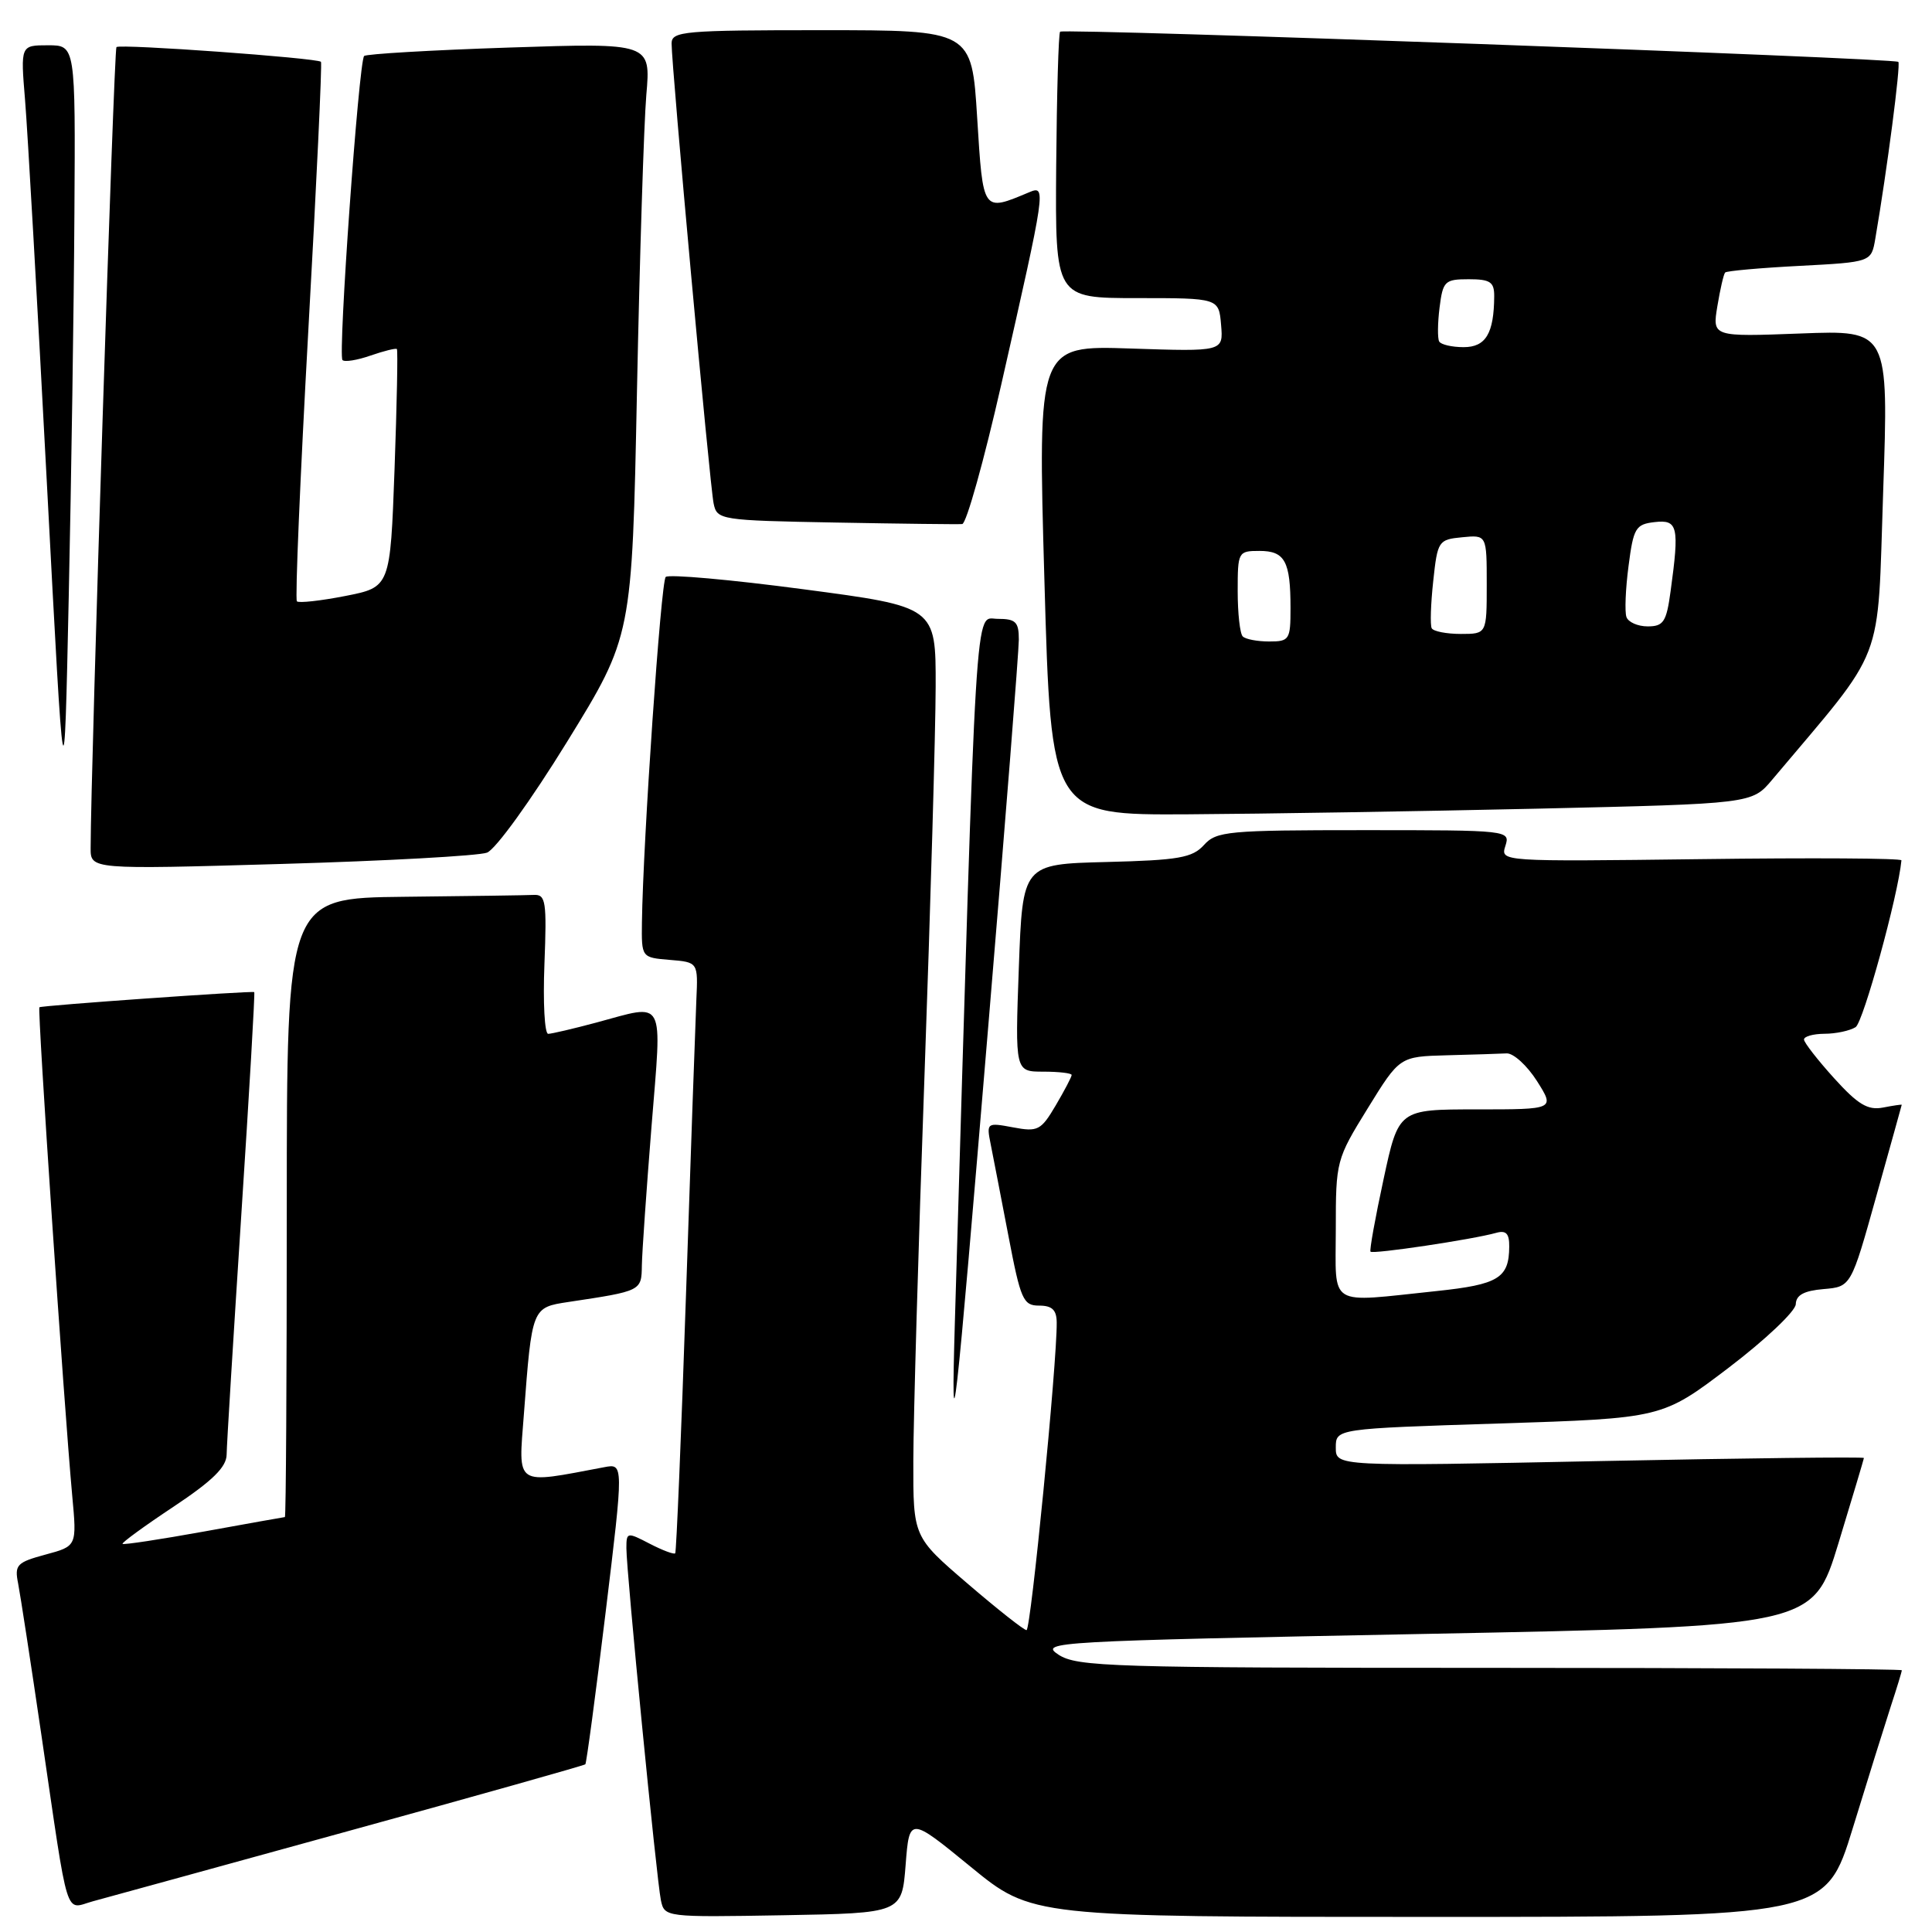 <?xml version="1.0" encoding="UTF-8" standalone="no"?>
<!DOCTYPE svg PUBLIC "-//W3C//DTD SVG 1.1//EN" "http://www.w3.org/Graphics/SVG/1.1/DTD/svg11.dtd" >
<svg xmlns="http://www.w3.org/2000/svg" xmlns:xlink="http://www.w3.org/1999/xlink" version="1.1" viewBox="0 0 256 256">
 <g >
 <path fill="currentColor"
d=" M 120.00 247.11 C 120.50 240.72 120.50 240.72 128.62 247.36 C 136.73 254.00 136.73 254.00 189.31 254.00 C 241.89 254.00 241.89 254.00 245.50 242.25 C 247.48 235.79 249.76 228.51 250.55 226.07 C 251.35 223.64 252.00 221.50 252.00 221.32 C 252.00 221.14 227.46 221.00 197.46 221.00 C 147.21 221.00 142.72 220.86 140.25 219.25 C 137.68 217.56 139.48 217.46 188.91 216.50 C 240.24 215.50 240.24 215.50 243.60 204.50 C 245.44 198.45 246.96 193.36 246.98 193.19 C 246.99 193.03 231.25 193.21 212.00 193.60 C 177.00 194.31 177.00 194.31 177.00 191.81 C 177.00 189.31 177.00 189.31 198.62 188.62 C 220.24 187.93 220.24 187.93 229.07 181.22 C 233.93 177.52 237.92 173.74 237.95 172.81 C 237.99 171.60 239.04 171.03 241.63 170.81 C 245.27 170.50 245.27 170.50 248.62 158.50 C 250.47 151.90 251.98 146.45 251.99 146.39 C 251.99 146.33 250.87 146.49 249.49 146.76 C 247.49 147.14 246.18 146.35 243.03 142.87 C 240.86 140.47 239.06 138.16 239.04 137.75 C 239.02 137.34 240.24 136.99 241.75 136.98 C 243.26 136.98 245.12 136.58 245.88 136.10 C 246.89 135.45 251.51 118.68 251.95 114.00 C 251.98 113.72 240.03 113.65 225.41 113.84 C 198.82 114.17 198.81 114.17 199.47 112.09 C 200.13 110.02 199.95 110.00 180.72 110.00 C 162.68 110.00 161.18 110.14 159.53 111.97 C 157.99 113.66 156.20 113.98 146.62 114.22 C 135.50 114.50 135.50 114.50 135.00 128.25 C 134.50 142.00 134.50 142.00 138.25 142.00 C 140.31 142.00 142.00 142.20 142.00 142.44 C 142.00 142.69 141.05 144.50 139.89 146.47 C 137.93 149.79 137.52 150.00 134.23 149.38 C 130.76 148.73 130.70 148.77 131.27 151.61 C 131.59 153.20 132.64 158.66 133.62 163.75 C 135.24 172.23 135.58 173.00 137.69 173.00 C 139.41 173.00 140.01 173.57 140.02 175.25 C 140.07 180.56 136.59 216.00 136.02 216.00 C 135.67 216.00 132.15 213.22 128.19 209.82 C 121.00 203.65 121.00 203.65 121.02 193.57 C 121.03 188.03 121.69 165.05 122.50 142.50 C 123.30 119.95 123.97 96.75 123.98 90.95 C 124.00 80.40 124.00 80.40 106.46 78.08 C 96.81 76.80 88.60 76.07 88.21 76.45 C 87.57 77.09 85.21 111.39 85.06 122.19 C 85.00 126.88 85.00 126.88 88.75 127.19 C 92.50 127.50 92.50 127.50 92.27 132.50 C 92.15 135.25 91.53 152.80 90.90 171.50 C 90.27 190.20 89.62 205.65 89.47 205.82 C 89.31 206.00 87.79 205.43 86.09 204.55 C 83.09 202.99 83.00 203.01 83.00 205.15 C 83.00 208.28 87.00 249.03 87.57 251.78 C 88.05 254.04 88.12 254.05 103.78 253.78 C 119.50 253.50 119.50 253.50 120.00 247.11 Z  M 46.39 242.56 C 63.37 237.89 77.40 233.93 77.56 233.78 C 77.71 233.62 78.92 224.59 80.24 213.71 C 82.64 193.92 82.64 193.92 80.07 194.41 C 68.08 196.67 68.68 197.07 69.42 187.36 C 70.49 173.24 70.48 173.25 75.31 172.52 C 85.02 171.06 85.00 171.07 85.05 167.67 C 85.08 165.93 85.66 157.64 86.33 149.25 C 87.72 131.92 88.30 133.00 79.00 135.50 C 75.97 136.31 73.11 136.98 72.64 136.99 C 72.16 136.99 71.94 132.84 72.14 127.75 C 72.46 119.45 72.32 118.51 70.75 118.58 C 69.79 118.63 62.03 118.74 53.50 118.83 C 38.00 119.00 38.00 119.00 38.00 160.00 C 38.00 182.55 37.89 201.01 37.75 201.02 C 37.61 201.03 32.78 201.89 27.00 202.94 C 21.23 203.98 16.39 204.72 16.24 204.57 C 16.09 204.43 19.13 202.21 22.99 199.65 C 28.16 196.21 30.01 194.40 30.03 192.74 C 30.04 191.51 30.92 177.24 31.97 161.03 C 33.03 144.82 33.80 131.51 33.69 131.46 C 33.29 131.27 5.49 133.23 5.22 133.47 C 4.94 133.73 8.46 186.03 9.57 198.19 C 10.19 204.87 10.19 204.87 6.03 205.99 C 2.23 207.02 1.91 207.35 2.40 209.81 C 2.69 211.29 4.09 220.38 5.50 230.00 C 9.17 255.03 8.53 252.97 12.31 251.93 C 14.06 251.46 29.40 247.24 46.39 242.56 Z  M 130.99 135.50 C 133.20 109.10 135.00 86.26 135.00 84.75 C 135.00 82.40 134.59 82.00 132.18 82.00 C 129.12 82.00 129.45 76.61 126.53 175.00 C 125.97 194.13 126.48 189.59 130.99 135.50 Z  M 64.53 112.98 C 65.67 112.55 70.36 106.05 75.16 98.26 C 83.75 84.31 83.75 84.31 84.40 51.91 C 84.76 34.08 85.32 16.39 85.64 12.59 C 86.24 5.68 86.24 5.68 67.49 6.30 C 57.18 6.64 48.52 7.15 48.25 7.42 C 47.54 8.13 44.76 47.09 45.38 47.71 C 45.66 48.00 47.34 47.73 49.11 47.11 C 50.88 46.50 52.44 46.11 52.59 46.25 C 52.73 46.40 52.59 53.55 52.28 62.16 C 51.71 77.80 51.71 77.80 45.76 78.97 C 42.48 79.61 39.60 79.93 39.34 79.68 C 39.09 79.42 39.77 63.30 40.85 43.86 C 41.94 24.41 42.69 8.36 42.53 8.19 C 42.01 7.68 15.87 5.79 15.43 6.24 C 15.09 6.57 12.03 101.54 12.01 112.36 C 12.00 115.21 12.00 115.21 37.25 114.48 C 51.14 114.08 63.42 113.40 64.53 112.98 Z  M 203.82 107.15 C 232.15 106.50 232.15 106.50 234.82 103.32 C 250.03 85.24 248.72 88.65 249.53 65.12 C 250.26 43.74 250.26 43.74 238.58 44.19 C 226.89 44.63 226.89 44.63 227.56 40.57 C 227.93 38.33 228.39 36.33 228.59 36.11 C 228.78 35.90 233.22 35.50 238.45 35.23 C 247.96 34.73 247.96 34.73 248.49 31.61 C 250.05 22.53 251.87 8.53 251.54 8.20 C 251.02 7.69 140.95 3.72 140.47 4.20 C 140.26 4.41 140.03 12.44 139.95 22.04 C 139.82 39.50 139.82 39.50 150.66 39.50 C 161.50 39.50 161.50 39.50 161.80 43.05 C 162.10 46.59 162.10 46.59 149.80 46.18 C 137.50 45.77 137.50 45.77 138.39 76.89 C 139.27 108.00 139.27 108.00 157.39 107.90 C 167.35 107.84 188.25 107.50 203.82 107.15 Z  M 9.86 28.25 C 10.00 6.00 10.00 6.00 6.36 6.00 C 2.72 6.00 2.72 6.00 3.32 13.25 C 3.65 17.24 4.95 40.08 6.21 64.00 C 8.50 107.50 8.50 107.50 9.11 79.00 C 9.45 63.32 9.79 40.49 9.86 28.25 Z  M 132.68 50.92 C 138.60 24.85 138.65 24.52 136.36 25.48 C 130.17 28.07 130.27 28.22 129.48 15.60 C 128.76 4.00 128.76 4.00 108.88 4.00 C 90.62 4.00 89.00 4.14 88.99 5.75 C 88.97 8.63 94.05 64.32 94.56 66.72 C 95.01 68.89 95.41 68.96 110.76 69.24 C 119.42 69.40 126.95 69.49 127.50 69.44 C 128.05 69.38 130.38 61.05 132.68 50.92 Z  M 177.00 162.86 C 177.00 153.85 177.06 153.61 181.23 146.86 C 185.46 140.00 185.46 140.00 191.73 139.83 C 195.18 139.74 198.74 139.63 199.64 139.58 C 200.54 139.54 202.35 141.19 203.66 143.25 C 206.03 147.00 206.03 147.00 195.67 147.00 C 185.32 147.00 185.32 147.00 183.33 156.25 C 182.23 161.34 181.45 165.66 181.60 165.85 C 181.88 166.22 195.17 164.23 198.25 163.36 C 199.56 162.99 200.00 163.45 199.98 165.18 C 199.96 169.35 198.55 170.21 190.37 171.07 C 175.73 172.60 177.00 173.38 177.00 162.86 Z  M 164.67 84.33 C 164.30 83.97 164.00 81.27 164.00 78.33 C 164.00 73.12 164.06 73.00 166.89 73.00 C 170.26 73.00 171.00 74.37 171.00 80.58 C 171.00 84.77 170.85 85.00 168.17 85.00 C 166.61 85.00 165.03 84.70 164.67 84.33 Z  M 189.71 83.25 C 189.49 82.84 189.58 80.03 189.91 77.00 C 190.48 71.67 190.60 71.49 193.75 71.19 C 197.00 70.87 197.00 70.87 197.00 77.44 C 197.00 84.00 197.00 84.00 193.56 84.00 C 191.67 84.00 189.94 83.66 189.71 83.25 Z  M 215.51 81.75 C 215.27 81.06 215.39 78.03 215.79 75.00 C 216.44 69.95 216.73 69.47 219.25 69.18 C 222.33 68.83 222.54 69.75 221.36 78.36 C 220.81 82.41 220.42 83.00 218.33 83.00 C 217.02 83.00 215.74 82.44 215.51 81.75 Z  M 190.70 45.25 C 190.47 44.84 190.49 42.81 190.75 40.75 C 191.19 37.25 191.44 37.00 194.61 37.00 C 197.46 37.00 198.00 37.36 197.99 39.25 C 197.96 44.19 196.87 46.00 193.94 46.00 C 192.39 46.00 190.93 45.66 190.70 45.25 Z "/>
</g>
</svg>